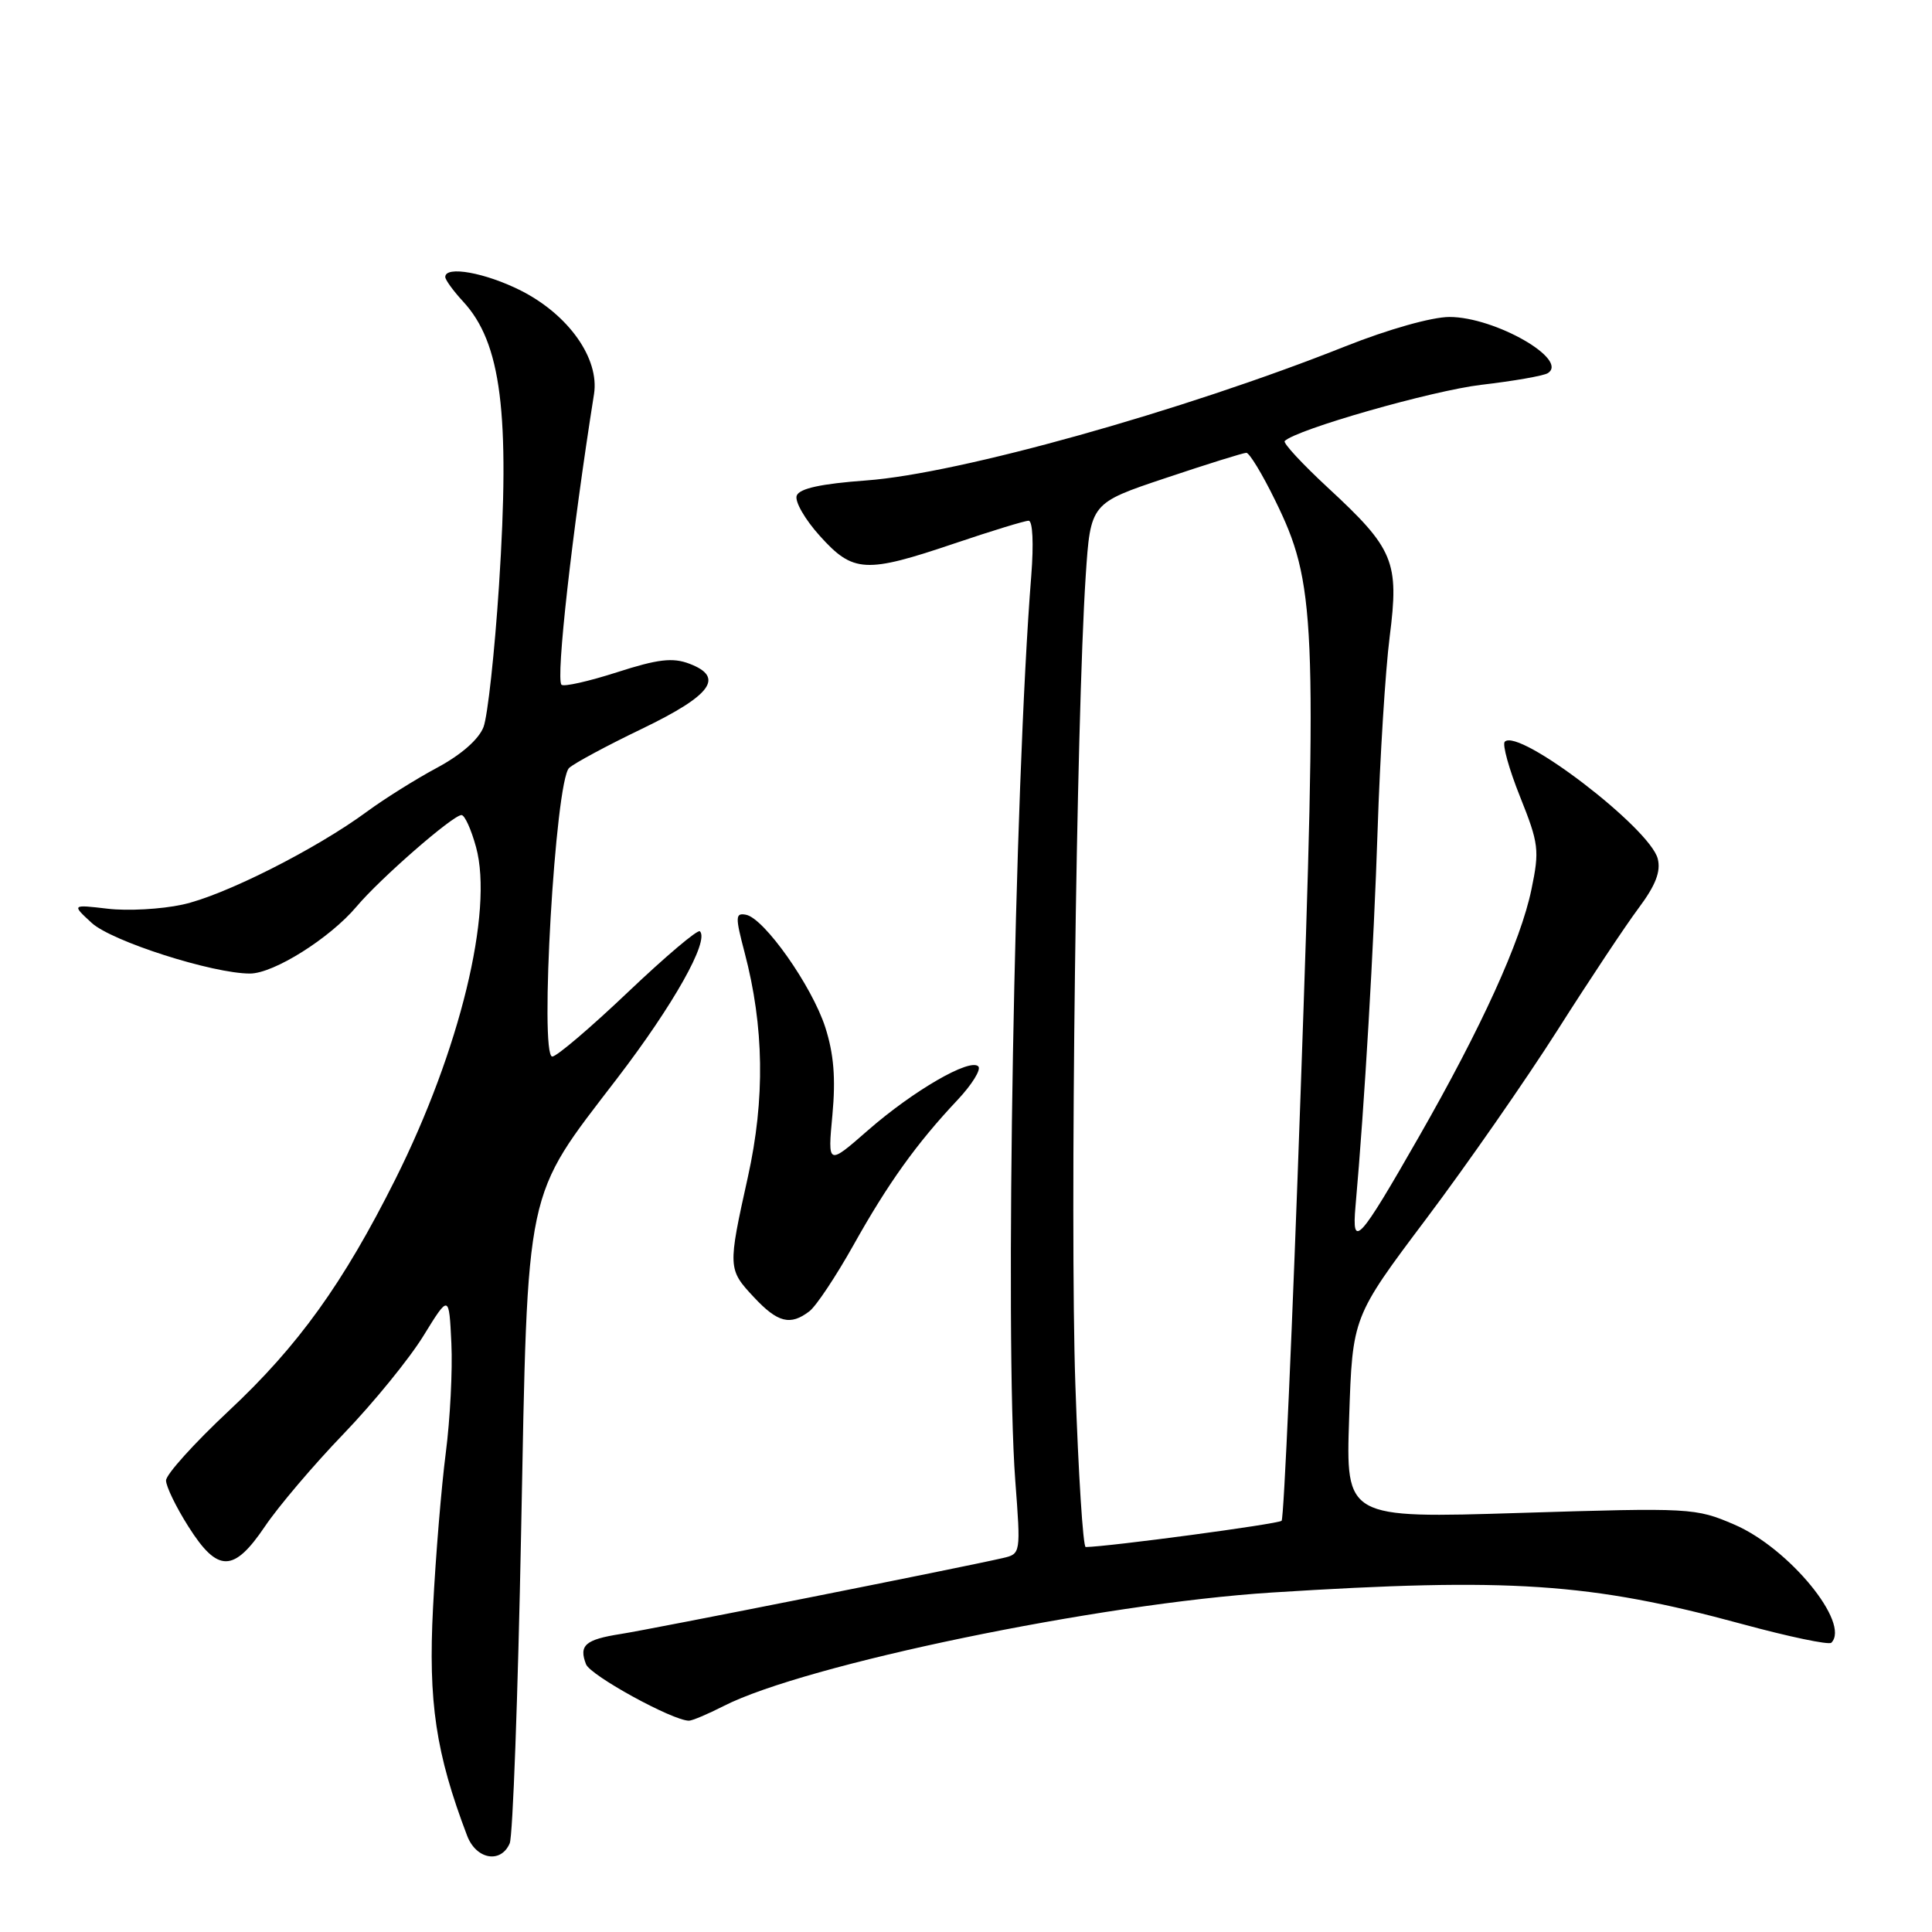 <?xml version="1.0" encoding="UTF-8" standalone="no"?>
<!DOCTYPE svg PUBLIC "-//W3C//DTD SVG 1.1//EN" "http://www.w3.org/Graphics/SVG/1.1/DTD/svg11.dtd" >
<svg xmlns="http://www.w3.org/2000/svg" xmlns:xlink="http://www.w3.org/1999/xlink" version="1.1" viewBox="0 0 256 256">
 <g >
 <path fill="currentColor"
d=" M 67.54 244.25 C 67.95 243.29 68.63 224.72 69.05 203.00 C 69.95 156.56 69.44 158.99 81.77 142.90 C 89.23 133.16 94.01 124.67 92.74 123.40 C 92.45 123.12 88.18 126.74 83.23 131.44 C 78.28 136.15 73.76 140.00 73.18 140.00 C 71.46 140.00 73.58 103.47 75.41 101.76 C 76.07 101.14 80.42 98.80 85.06 96.57 C 94.29 92.12 96.04 89.73 91.36 87.95 C 89.14 87.10 87.18 87.33 81.75 89.08 C 78.01 90.28 74.70 91.03 74.40 90.73 C 73.63 89.96 75.80 70.56 78.71 52.22 C 79.45 47.52 75.36 41.72 69.03 38.51 C 64.34 36.14 59.00 35.17 59.00 36.70 C 59.00 37.08 60.06 38.54 61.36 39.95 C 66.42 45.41 67.60 54.75 66.12 77.59 C 65.54 86.44 64.62 94.87 64.07 96.33 C 63.44 97.97 61.11 100.01 57.91 101.73 C 55.07 103.25 50.90 105.87 48.63 107.54 C 41.84 112.54 29.60 118.71 24.15 119.87 C 21.35 120.48 16.90 120.72 14.27 120.41 C 9.50 119.85 9.50 119.85 12.15 122.29 C 14.79 124.72 28.16 129.00 33.12 129.00 C 36.27 129.00 43.71 124.32 47.25 120.12 C 50.38 116.40 60.01 108.00 61.15 108.00 C 61.58 108.00 62.44 109.91 63.08 112.25 C 65.41 120.77 60.93 139.18 52.39 156.25 C 45.47 170.06 39.54 178.32 30.31 186.95 C 25.74 191.23 22.00 195.37 22.00 196.17 C 22.00 196.96 23.34 199.72 24.98 202.30 C 28.85 208.41 30.96 208.40 35.11 202.25 C 36.87 199.64 41.55 194.12 45.52 190.00 C 49.48 185.88 54.25 180.03 56.11 177.00 C 59.50 171.50 59.50 171.50 59.81 178.00 C 59.98 181.57 59.64 188.10 59.07 192.50 C 58.50 196.90 57.73 206.12 57.38 213.00 C 56.73 225.54 57.74 232.31 61.90 243.25 C 63.10 246.39 66.37 246.97 67.54 244.25 Z  M 95.88 226.06 C 106.68 220.55 145.68 212.48 168.50 211.02 C 200.03 209.02 210.73 209.73 230.79 215.18 C 237.00 216.87 242.34 217.99 242.66 217.67 C 245.23 215.10 237.05 205.13 229.82 202.02 C 224.66 199.80 224.05 199.77 201.43 200.47 C 178.32 201.19 178.32 201.19 178.77 187.85 C 179.21 174.50 179.21 174.50 188.98 161.50 C 194.36 154.35 202.18 143.10 206.38 136.50 C 210.57 129.90 215.41 122.62 217.13 120.32 C 219.37 117.32 220.09 115.48 219.66 113.79 C 218.64 109.74 201.24 96.42 199.39 98.28 C 199.04 98.63 199.95 101.91 201.42 105.58 C 203.90 111.78 204.01 112.64 202.92 117.87 C 201.50 124.73 196.32 136.11 188.03 150.60 C 180.06 164.54 179.10 165.60 179.61 159.85 C 180.81 146.37 182.04 125.35 182.54 110.00 C 182.85 100.38 183.57 88.84 184.14 84.37 C 185.41 74.40 184.72 72.73 175.94 64.61 C 172.55 61.47 169.98 58.69 170.23 58.44 C 171.77 56.90 189.76 51.76 196.28 50.99 C 200.56 50.49 204.52 49.80 205.08 49.45 C 207.97 47.66 198.08 42.00 192.06 42.00 C 189.73 42.00 183.93 43.64 178.27 45.89 C 156.67 54.48 127.07 62.76 114.80 63.66 C 108.80 64.10 105.94 64.72 105.57 65.67 C 105.28 66.43 106.66 68.83 108.64 71.02 C 113.05 75.91 114.68 76.00 126.50 72.00 C 131.38 70.35 135.79 69.00 136.30 69.00 C 136.84 69.00 136.98 72.06 136.65 76.25 C 134.41 104.27 133.12 177.47 134.53 196.20 C 135.26 205.86 135.26 205.90 132.88 206.45 C 127.77 207.64 86.26 215.89 82.26 216.51 C 77.55 217.25 76.68 218.00 77.65 220.52 C 78.22 222.01 89.14 228.00 91.29 228.00 C 91.72 228.00 93.79 227.13 95.88 226.06 Z  M 107.25 173.75 C 108.15 173.06 110.77 169.12 113.08 165.00 C 117.67 156.79 121.47 151.49 126.86 145.77 C 128.79 143.72 130.04 141.70 129.63 141.30 C 128.51 140.18 121.02 144.52 115.02 149.76 C 109.67 154.44 109.67 154.44 110.30 147.72 C 110.75 142.87 110.48 139.63 109.35 136.11 C 107.58 130.64 101.26 121.67 98.85 121.21 C 97.43 120.94 97.41 121.44 98.66 126.20 C 101.25 136.02 101.39 145.61 99.10 155.95 C 96.43 167.99 96.44 168.19 99.90 171.89 C 103.05 175.26 104.72 175.69 107.25 173.75 Z  M 142.49 183.42 C 141.76 162.15 142.62 95.20 143.86 76.35 C 144.50 66.67 144.50 66.67 154.46 63.34 C 159.94 61.50 164.75 60.00 165.15 60.00 C 165.55 60.00 167.26 62.81 168.94 66.25 C 174.36 77.28 174.56 81.77 172.34 144.73 C 171.26 175.66 170.12 201.21 169.82 201.51 C 169.40 201.94 146.90 204.95 143.86 204.99 C 143.51 205.00 142.89 195.29 142.49 183.42 Z "/>
</g>
</svg>